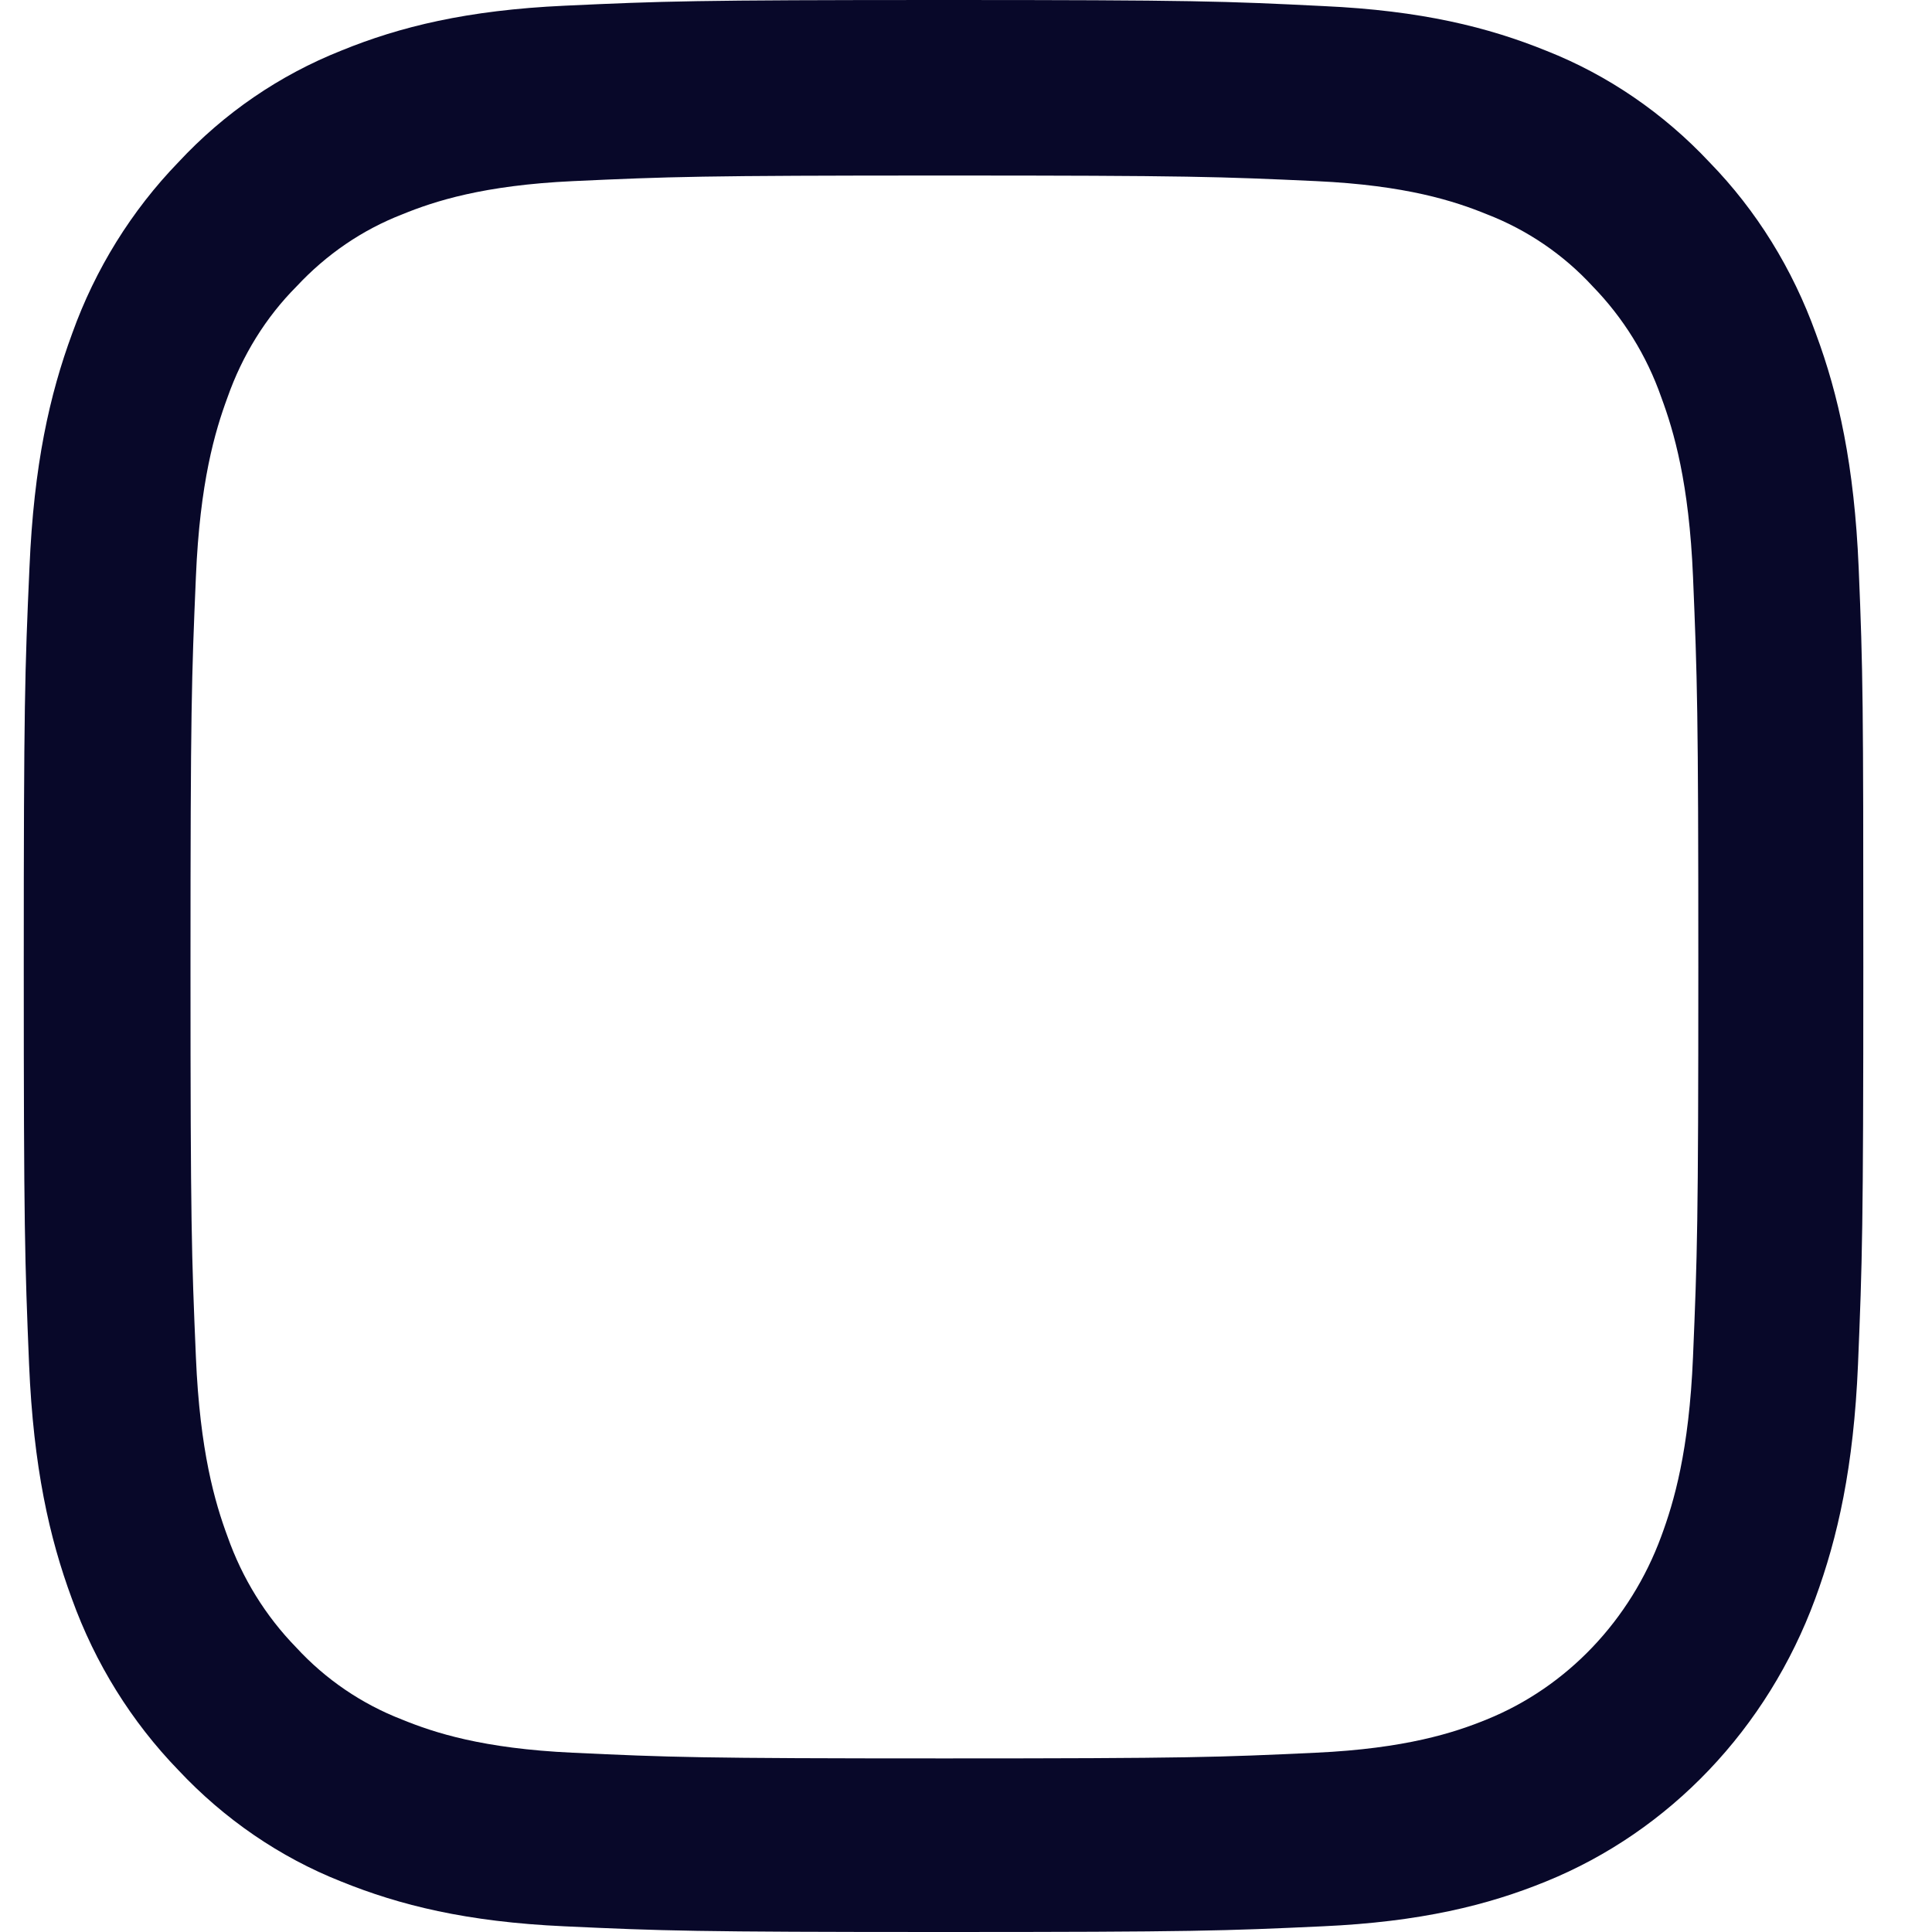 <svg width="20" height="20" viewBox="0 0 20 20" fill="none" xmlns="http://www.w3.org/2000/svg">
<path d="M19.241 5.88C19.196 4.817 19.033 4.087 18.798 3.454C18.556 2.782 18.184 2.18 17.697 1.68C17.221 1.172 16.644 0.777 16.011 0.527C15.405 0.281 14.713 0.109 13.701 0.063C12.681 0.012 12.357 0 9.771 0C7.185 0 6.861 0.012 5.846 0.059C4.834 0.105 4.138 0.277 3.535 0.523C2.895 0.777 2.322 1.168 1.846 1.68C1.362 2.18 0.986 2.786 0.748 3.45C0.513 4.087 0.35 4.813 0.305 5.876C0.257 6.947 0.246 7.287 0.246 10.002C0.246 12.717 0.257 13.057 0.301 14.124C0.346 15.187 0.51 15.917 0.744 16.55C0.986 17.222 1.362 17.824 1.846 18.324C2.322 18.832 2.899 19.227 3.531 19.477C4.138 19.723 4.83 19.895 5.842 19.941C6.858 19.988 7.182 20 9.768 20C12.354 20 12.677 19.988 13.693 19.941C14.705 19.895 15.401 19.723 16.004 19.477C17.284 18.957 18.296 17.894 18.791 16.55C19.025 15.913 19.189 15.187 19.234 14.124C19.278 13.057 19.289 12.717 19.289 10.002C19.289 7.287 19.286 6.947 19.241 5.88ZM17.526 14.046C17.485 15.023 17.328 15.55 17.198 15.902C16.878 16.773 16.22 17.464 15.39 17.8C15.055 17.937 14.549 18.101 13.622 18.144C12.618 18.191 12.316 18.203 9.775 18.203C7.234 18.203 6.928 18.191 5.927 18.144C4.997 18.101 4.495 17.937 4.16 17.8C3.747 17.64 3.371 17.386 3.066 17.054C2.75 16.73 2.508 16.339 2.355 15.905C2.225 15.554 2.069 15.023 2.028 14.05C1.983 12.995 1.972 12.678 1.972 10.01C1.972 7.341 1.983 7.021 2.028 5.97C2.069 4.993 2.225 4.466 2.355 4.114C2.508 3.68 2.75 3.286 3.07 2.965C3.379 2.633 3.751 2.379 4.164 2.219C4.499 2.082 5.005 1.918 5.931 1.875C6.936 1.829 7.237 1.817 9.779 1.817C12.324 1.817 12.625 1.829 13.626 1.875C14.556 1.918 15.059 2.082 15.394 2.219C15.807 2.379 16.183 2.633 16.488 2.965C16.804 3.29 17.046 3.68 17.198 4.114C17.328 4.466 17.485 4.997 17.526 5.97C17.57 7.025 17.581 7.341 17.581 10.01C17.581 12.678 17.57 12.991 17.526 14.046Z" fill="#080829"/>
</svg>
